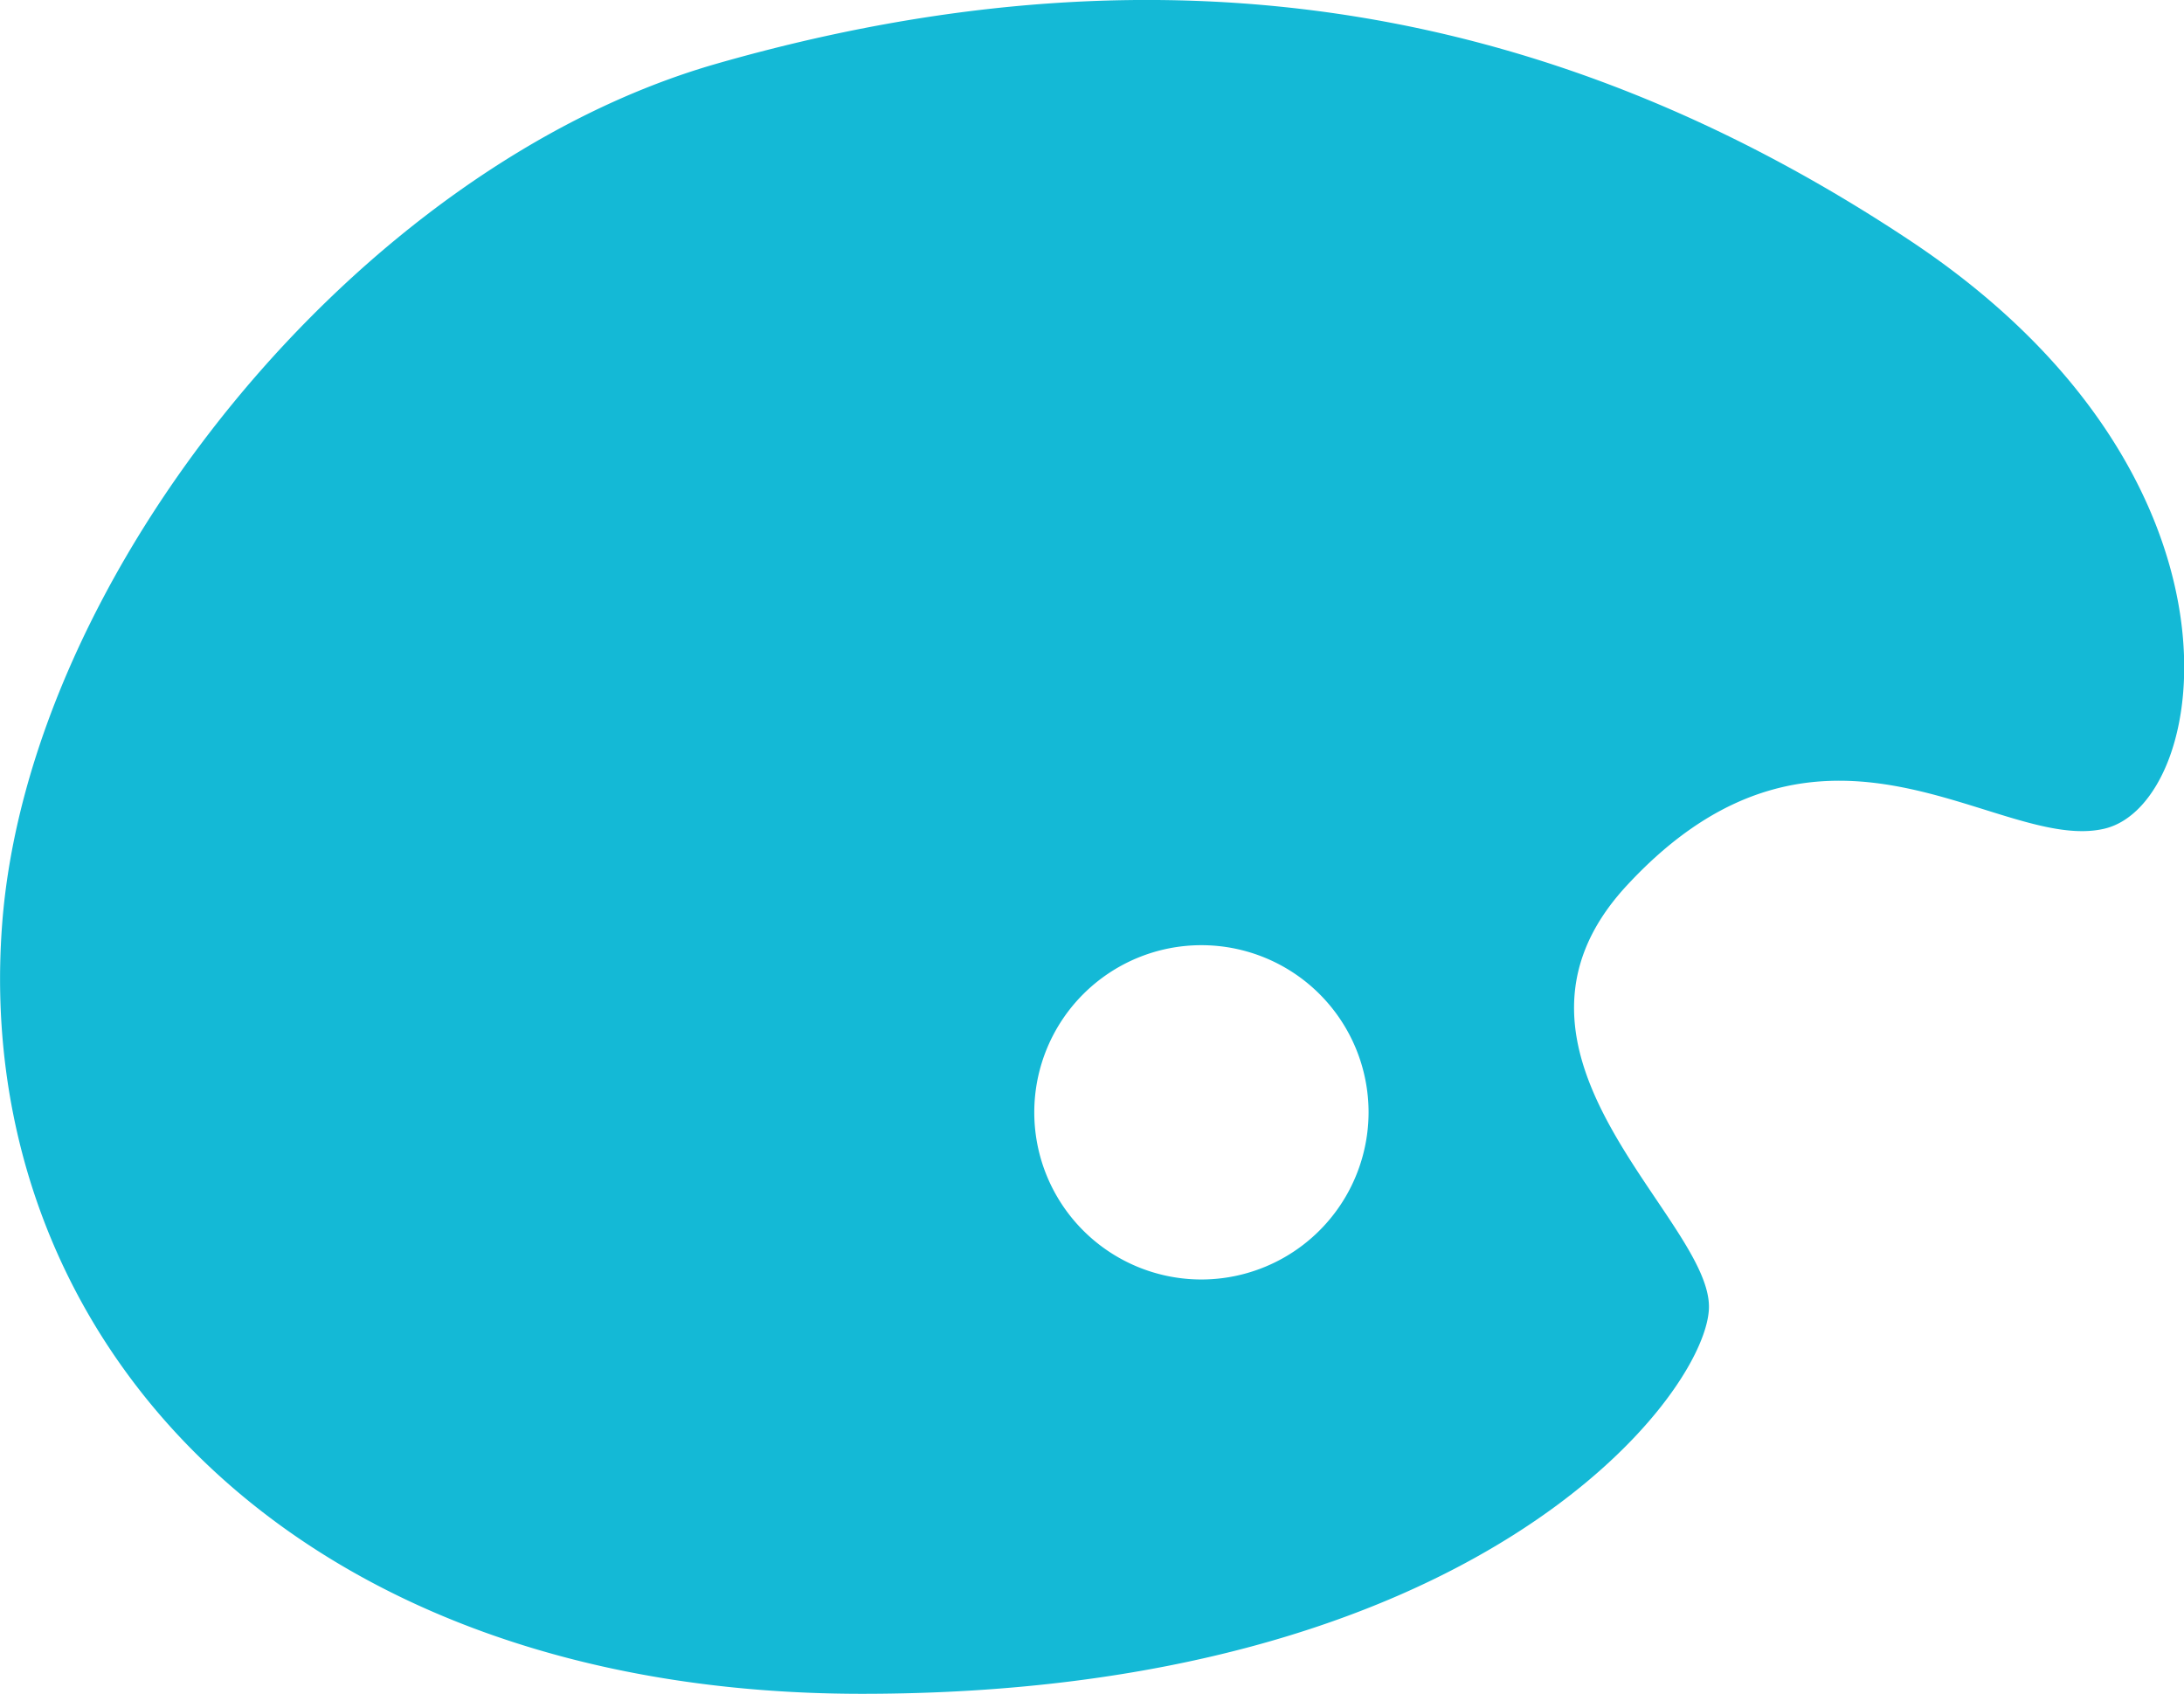 <?xml version="1.0" encoding="UTF-8" standalone="no"?>
<svg
   xmlns:dc="http://purl.org/dc/elements/1.1/"
   xmlns:cc="http://creativecommons.org/ns#"
   xmlns:rdf="http://www.w3.org/1999/02/22-rdf-syntax-ns#"
   xmlns:svg="http://www.w3.org/2000/svg"
   xmlns="http://www.w3.org/2000/svg"
   id="svg3733"
   version="1.1"
   viewBox="0 0 98 76">
  <defs
     id="defs3737" />
  <title
     id="title3727">All glyphs</title>
  <g
     data-name="Layer 2"
     id="Layer_2">
    <g
       data-name="All glyphs"
       id="All_glyphs">
      <path
         style="fill:#14b9d6;fill-opacity:1"
         id="path3729"
         d="M85.76,10.83C70.24.5,52.81-3.06,32.15,2.86,16,7.49,1.23,25.83.09,41.55-1.26,60.12,13.2,76,38.68,76c27.47,0,37.75-13.22,38-17.23S65.94,47.35,73,39.73c8.83-9.54,16.68-1.41,21.44-2.55S101.59,21.37,85.76,10.83ZM53.89,57.41a7.5,7.5,0,1,1,7.52-7.5A7.51,7.51,0,0,1,53.89,57.41Z" />
    </g>
  </g>
</svg>
